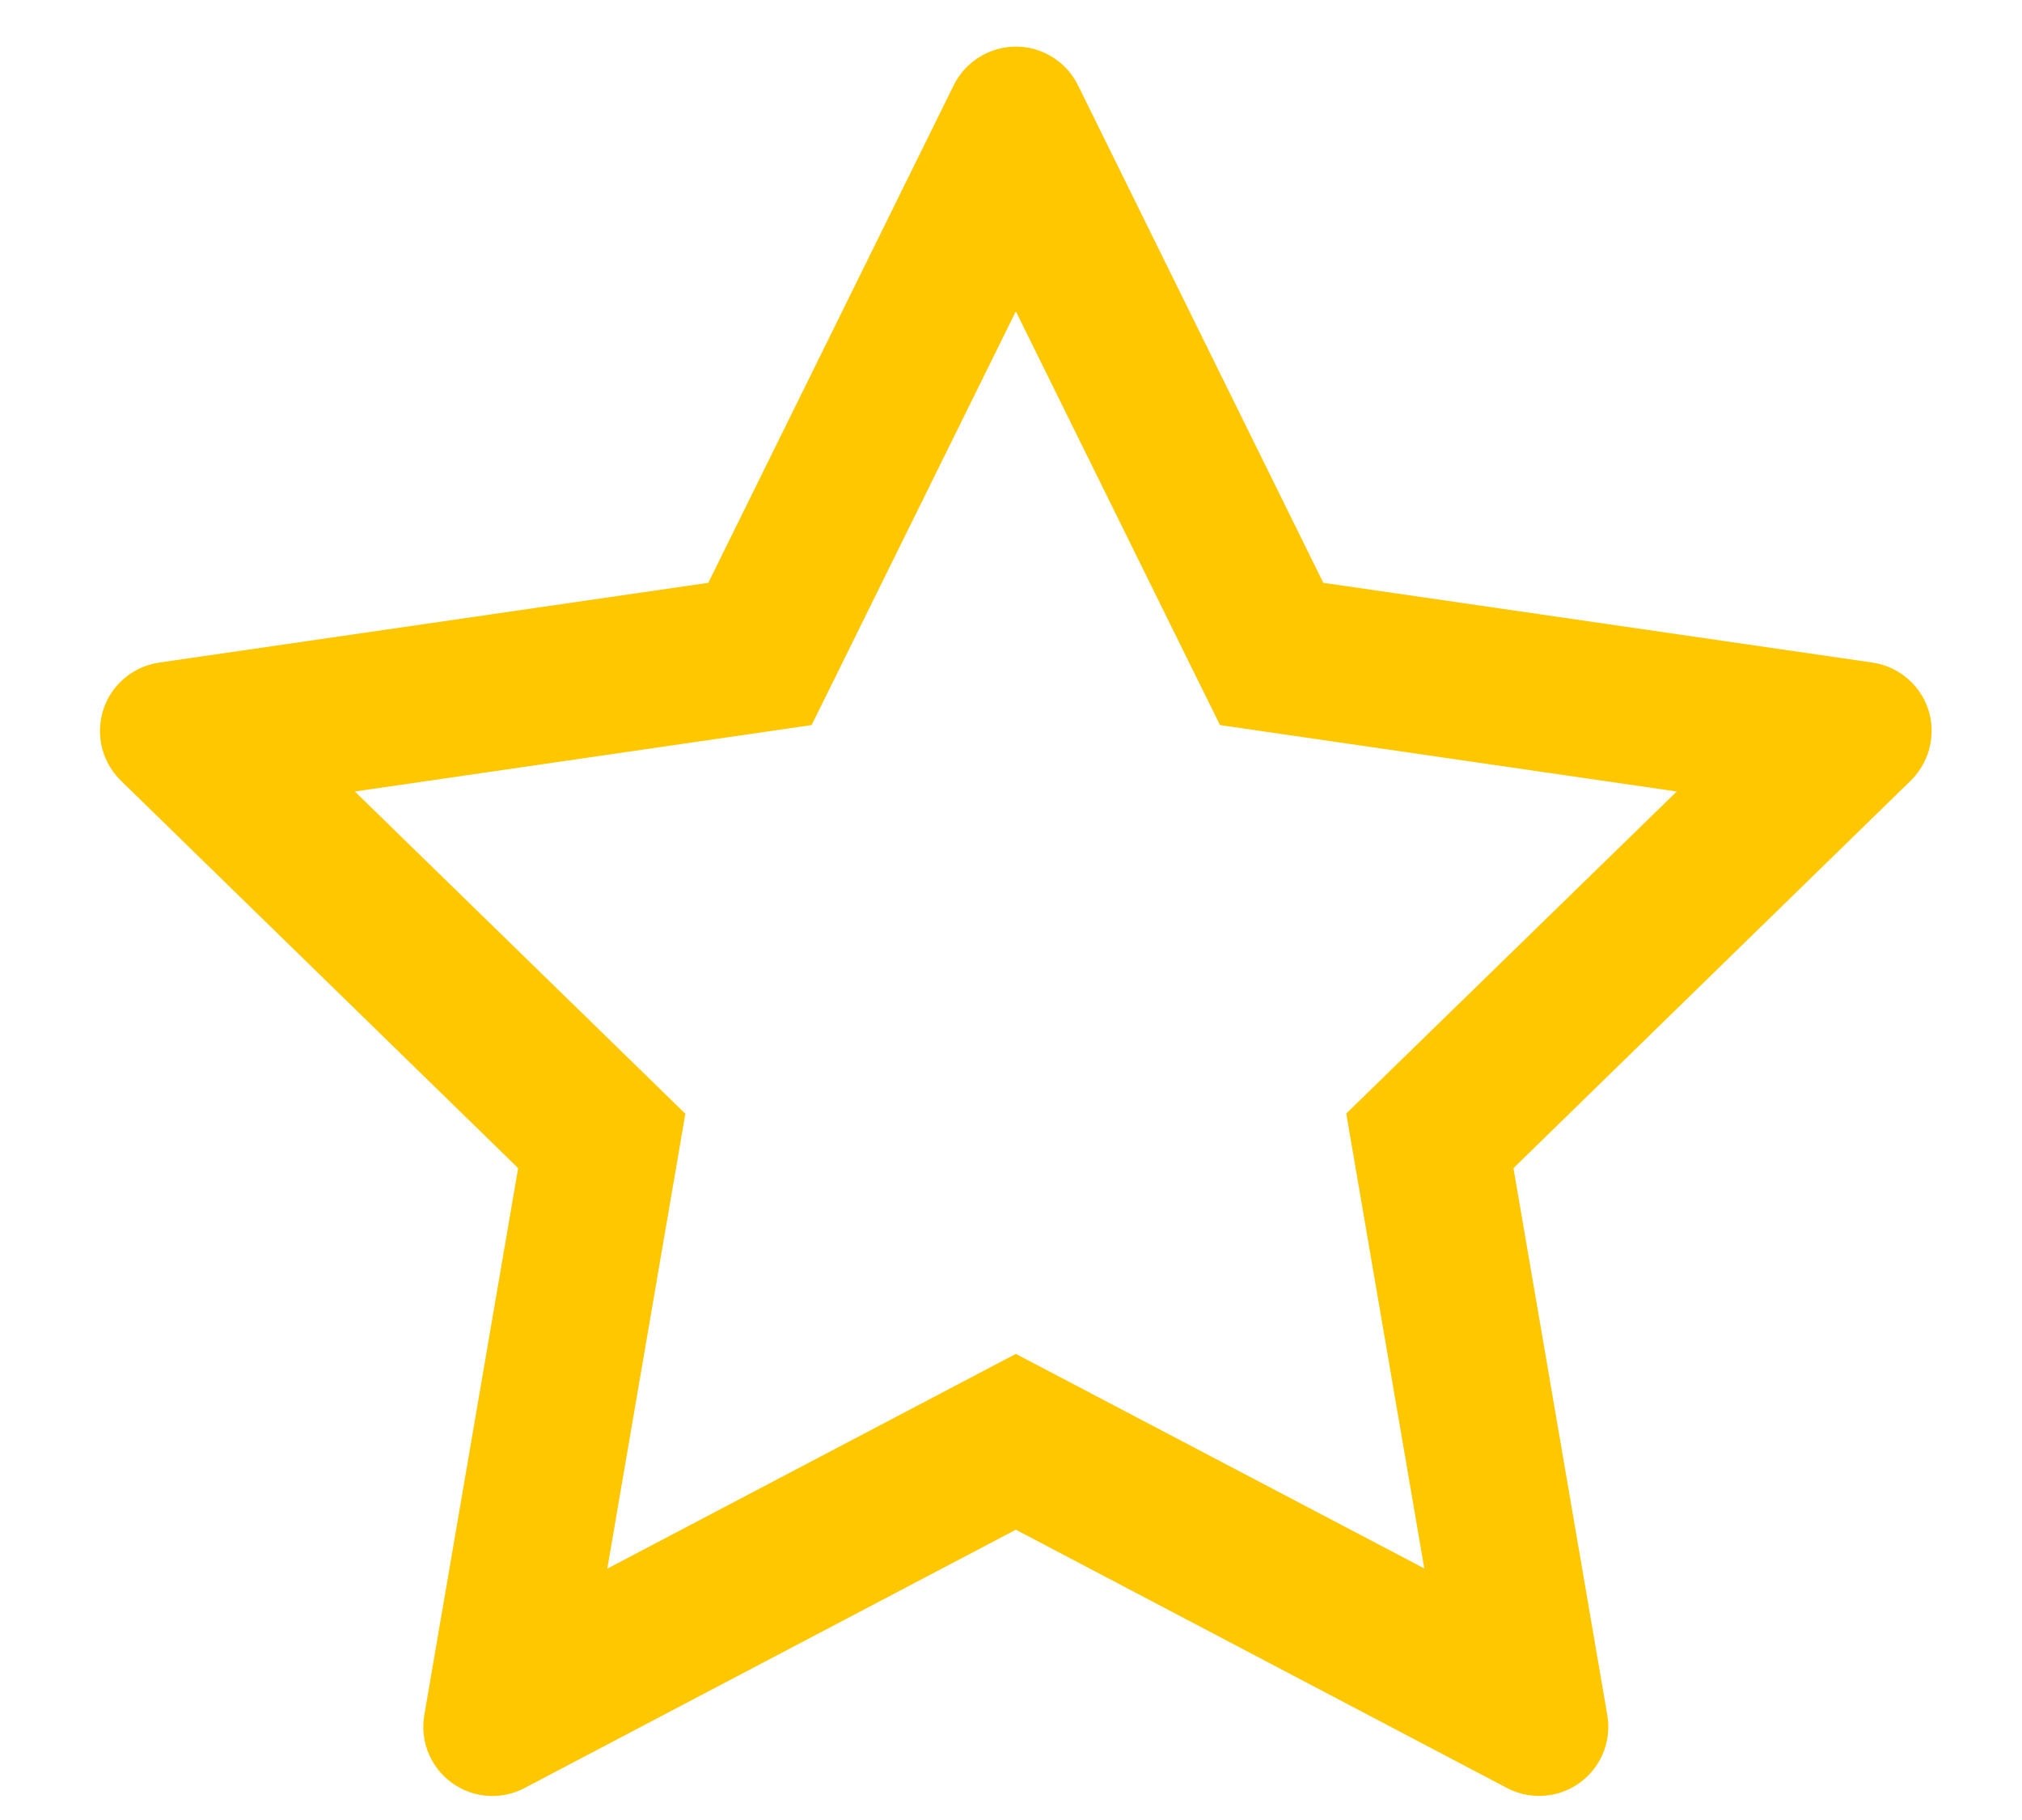 <svg width="20" height="18" viewBox="0 0 20 18" fill="none" xmlns="http://www.w3.org/2000/svg">
<path d="M18.521 6.553L13.089 5.764L10.662 0.842C10.595 0.707 10.486 0.598 10.351 0.532C10.013 0.365 9.603 0.504 9.434 0.842L7.006 5.764L1.574 6.553C1.425 6.575 1.288 6.645 1.183 6.752C1.056 6.882 0.986 7.058 0.989 7.239C0.991 7.421 1.066 7.594 1.196 7.721L5.125 11.553L4.197 16.962C4.175 17.088 4.189 17.218 4.237 17.336C4.285 17.454 4.365 17.557 4.469 17.632C4.572 17.707 4.694 17.752 4.822 17.761C4.949 17.77 5.077 17.743 5.19 17.683L10.048 15.129L14.905 17.683C15.038 17.754 15.192 17.777 15.34 17.752C15.712 17.688 15.962 17.334 15.898 16.962L14.97 11.553L18.899 7.721C19.006 7.616 19.077 7.48 19.098 7.33C19.156 6.955 18.895 6.609 18.521 6.553ZM13.316 11.013L14.088 15.512L10.048 13.39L6.007 15.514L6.779 11.015L3.51 7.828L8.028 7.171L10.048 3.079L12.067 7.171L16.585 7.828L13.316 11.013Z" fill="#FFC700"/>
</svg>
